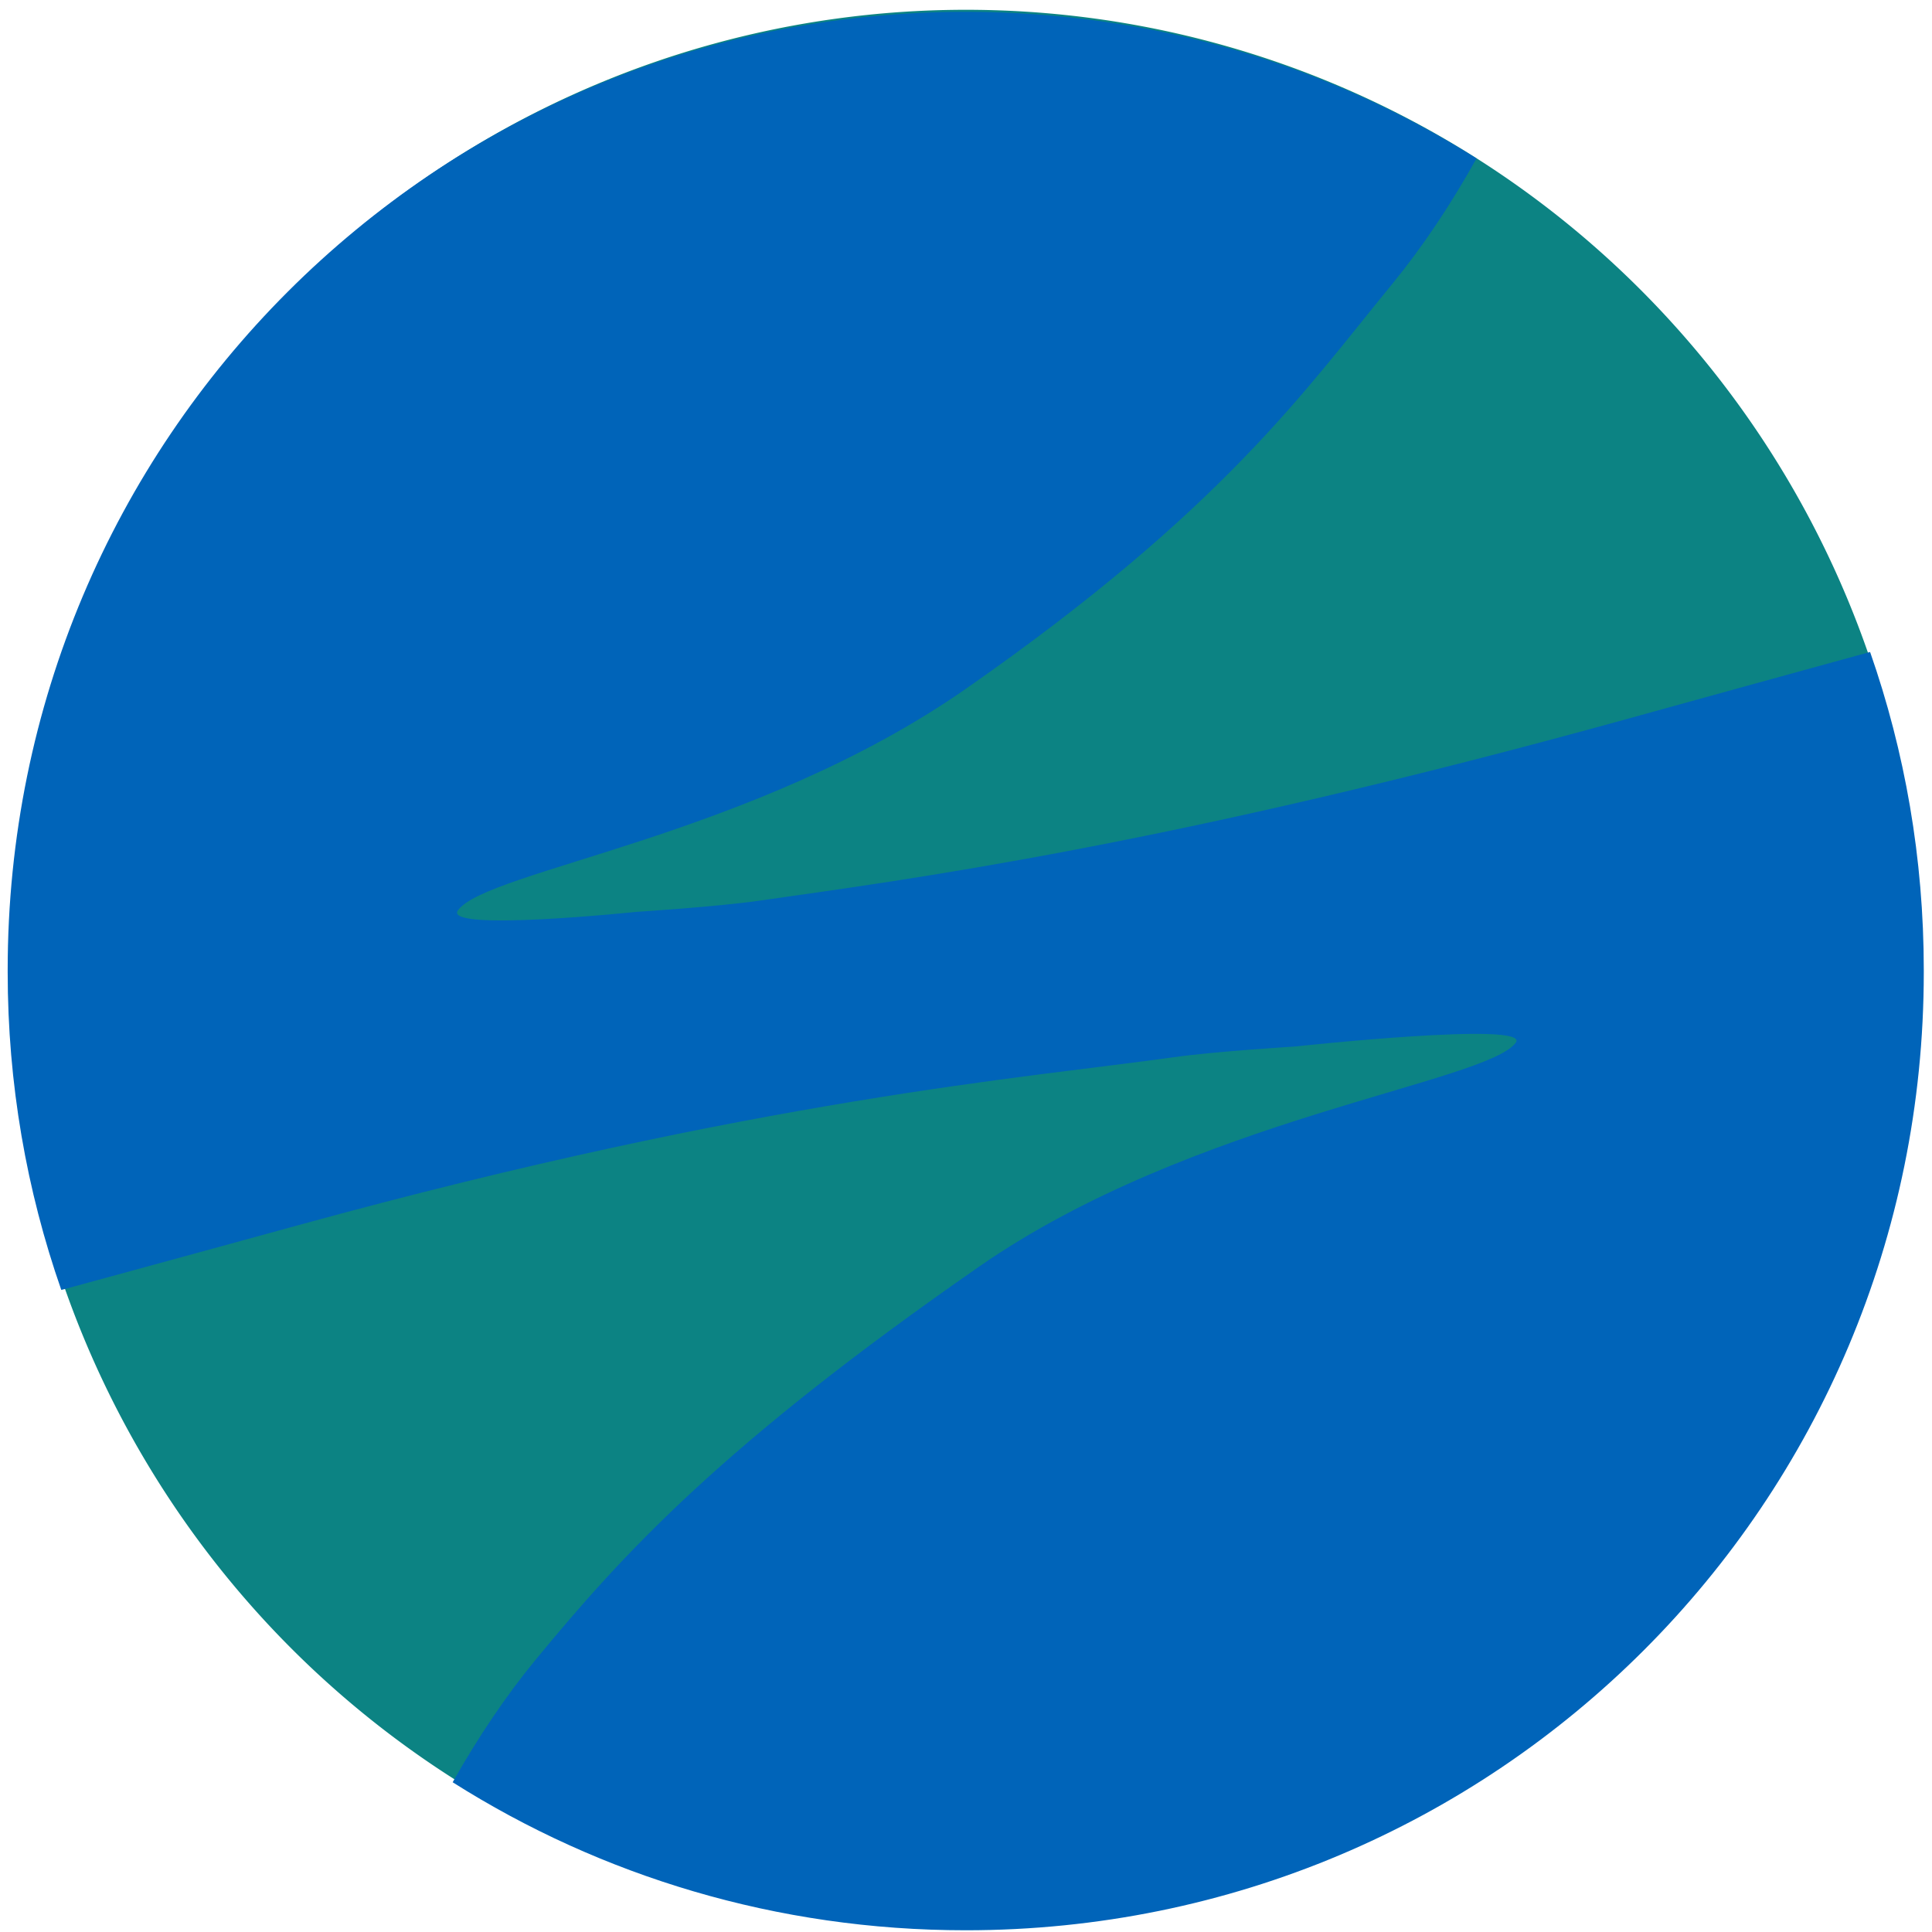 <?xml version="1.0" encoding="UTF-8" standalone="no"?>
<svg
   xmlns:osb="http://www.openswatchbook.org/uri/2009/osb"
   xmlns:dc="http://purl.org/dc/elements/1.1/"
   xmlns:cc="http://creativecommons.org/ns#"
   xmlns:rdf="http://www.w3.org/1999/02/22-rdf-syntax-ns#"
   xmlns:svg="http://www.w3.org/2000/svg"
   xmlns="http://www.w3.org/2000/svg"
   xmlns:sodipodi="http://sodipodi.sourceforge.net/DTD/sodipodi-0.dtd"
   xmlns:inkscape="http://www.inkscape.org/namespaces/inkscape"
   id="SVGRoot"
   version="1.1"
   viewBox="0 0 600 600"
   height="600px"
   width="600px"
   inkscape:version="1.0 (4035a4fb49, 2020-05-01)"
   sodipodi:docname="sinapsLogo.svg"
   inkscape:export-filename="C:\Disk D\Dosyalarim\Sinaps Tasarım\sinapsLogoDeneme\Sinaps·Giriş_dosyalar\sinapsLogo5.png"
   inkscape:export-xdpi="96"
   inkscape:export-ydpi="96">
  <defs
     id="defs10">
    <inkscape:path-effect
       effect="bspline"
       id="path-effect887"
       is_visible="true"
       lpeversion="1"
       weight="33.333"
       steps="2"
       helper_size="0"
       apply_no_weight="true"
       apply_with_weight="true"
       only_selected="false" />
    <inkscape:path-effect
       only_selected="false"
       apply_with_weight="true"
       apply_no_weight="true"
       helper_size="0"
       steps="2"
       weight="33.333"
       lpeversion="1"
       is_visible="true"
       id="path-effect868"
       effect="bspline" />
    <linearGradient
       id="linearGradient2993"
       osb:paint="solid">
      <stop
         style="stop-color:#976492;stop-opacity:1;"
         offset="0"
         id="stop2991" />
    </linearGradient>
    <inkscape:path-effect
       effect="bspline"
       id="path-effect967"
       is_visible="true"
       lpeversion="1"
       weight="33.333"
       steps="2"
       helper_size="0"
       apply_no_weight="true"
       apply_with_weight="true"
       only_selected="false" />
    <clipPath
       id="clipPath2313"
       clipPathUnits="userSpaceOnUse">
      <g
         id="use2315"
         inkscape:label="Clip">
        <g
           id="g891">
          <path
             id="path865"
             style="fill:#0c8383;fill-opacity:1;fill-rule:evenodd;stroke-width:0.985;image-rendering:auto"
             d="M 299.908,2.02 C 135.076,2.02 2.377,134.718 2.377,299.551 v 0.725 c 0,34.622 5.873,67.817 16.65,98.672 l 8.383,-2.275 c 13.368,-3.629 42.789,-11.674 65.381,-17.877 143.094,-39.289 226.609,-45.778 271.789,-52.131 12.976,-1.825 37.555,-3.313 37.555,-3.313 0,0 73.561,-7.981 68.584,-1.189 -9.111,12.432 -100.423,23.55 -166.562,69.478 -79.776,55.398 -110.511,88.965 -137.924,122.274 -9.093,11.048 -17.819,23.996 -25.664,37.926 46.011,29.122 100.633,45.967 159.34,45.967 164.832,0 297.531,-132.699 297.531,-297.531 v -0.725 c 0,-34.643 -5.882,-67.856 -16.672,-98.727 l -9.238,2.529 c -13.36,3.658 -42.764,11.768 -65.342,18.02 -143.009,39.599 -225.48,50.27 -270.646,56.721 -12.972,1.853 -37.904,3.438 -37.904,3.438 0,0 -60.379,6.301 -55.417,-0.502 9.085,-12.452 91.821,-22.791 157.861,-68.862 79.656,-55.57 105.032,-92.386 132.372,-125.755 9.262,-11.304 18.141,-24.583 26.084,-38.869 C 412.674,18.696 358.314,2.02 299.908,2.02 Z M 458.537,47.543 c 56.368,35.455 99.873,89.314 122.23,153.281 l 15.053,-4.121 0.102,-81.053 0.1,-81.053 -31.732,20.363 C 556.692,59.836 581.593,11.694 574.473,8.021 565.563,3.426 561.507,3.048 519.203,2.875 L 479.162,2.711 475.27,12.428 C 470.454,24.445 464.785,36.306 458.537,47.543 Z M 140.568,551.84 C 84.528,516.369 41.285,462.671 19.027,398.947 L 3.104,403.27 2.828,484.322 2.553,565.375 l 3.715,7.645 c 3.946,8.119 10.663,15.291 17.775,18.979 8.9,4.615 12.956,5.001 55.26,5.266 l 40.039,0.252 3.914,-9.711 c 4.97,-12.325 10.842,-24.478 17.312,-35.965 z"
             sodipodi:nodetypes="sssccsscssscsssccsscssscscccccssscccccccccscccc" />
          <g
             id="g877">
            <path
               sodipodi:nodetypes="cc"
               id="path867"
               d="M 2.913,39.069 40.794,2.704"
               style="opacity:1;fill:none;fill-rule:evenodd;stroke:#0c8383;stroke-width:1px;stroke-linecap:butt;stroke-linejoin:miter;stroke-opacity:1" />
            <path
               id="path869"
               d="M 2.377,2.02 2.935,42.183"
               style="display:inline;fill:none;fill-rule:evenodd;stroke:#0c8383;stroke-width:1px;stroke-linecap:butt;stroke-linejoin:miter;stroke-opacity:1" />
            <path
               id="path871"
               d="M 1.865,2.037 40.794,2.687"
               style="display:inline;fill:none;fill-rule:evenodd;stroke:#0c8383;stroke-width:1px;stroke-linecap:butt;stroke-linejoin:miter;stroke-opacity:1" />
            <path
               id="path873"
               d="M 3.137,18.789 C 3.014,9.893 2.918,2.606 2.925,2.597 c 0.006,-0.009 6.782,0.097 15.058,0.237 8.276,0.139 15.475,0.255 15.999,0.257 l 0.952,0.004 -1.143,0.309 C 26.204,5.458 19.664,9.297 14.256,14.872 9.092,20.194 5.402,26.827 3.62,33.992 c -0.13,0.521 -0.241,0.953 -0.247,0.96 -0.006,0.007 -0.112,-7.266 -0.236,-16.162 z"
               style="opacity:1;fill:#0c8383;fill-opacity:1;fill-rule:evenodd;stroke:#0c8383;stroke-width:1;stroke-opacity:1" />
            <path
               id="path875"
               d="M 3.25,28.375 3.125,31 c 0.246,1.073 1.125,2.035 1.125,3.125 0,0.775 -0.87,0.625 -0.625,0.625"
               style="fill:none;stroke:#0c8383;stroke-width:1px;stroke-linecap:butt;stroke-linejoin:miter;stroke-opacity:1" />
          </g>
          <g
             id="g889"
             transform="matrix(-1.117,0.013,-0.014,-1,600.123,599.797)"
             style="stroke-width:0.946">
            <path
               style="opacity:1;fill:none;fill-rule:evenodd;stroke:#0c8383;stroke-width:0.946px;stroke-linecap:butt;stroke-linejoin:miter;stroke-opacity:1"
               d="M 2.913,39.069 40.794,2.704"
               id="path879"
               sodipodi:nodetypes="cc" />
            <path
               style="display:inline;fill:none;fill-rule:evenodd;stroke:#0c8383;stroke-width:0.946px;stroke-linecap:butt;stroke-linejoin:miter;stroke-opacity:1"
               d="M 2.377,2.02 2.935,42.183"
               id="path881" />
            <path
               style="display:inline;fill:none;fill-rule:evenodd;stroke:#0c8383;stroke-width:0.946px;stroke-linecap:butt;stroke-linejoin:miter;stroke-opacity:1"
               d="M 1.865,2.037 40.794,2.687"
               id="path883" />
            <path
               style="opacity:1;fill:#0c8383;fill-opacity:1;fill-rule:evenodd;stroke:#0c8383;stroke-width:0.946;stroke-opacity:1"
               d="M 3.137,18.789 C 3.014,9.893 2.918,2.606 2.925,2.597 c 0.006,-0.009 6.782,0.097 15.058,0.237 8.276,0.139 15.475,0.255 15.999,0.257 l 0.952,0.004 -1.143,0.309 C 26.204,5.458 19.664,9.297 14.256,14.872 9.092,20.194 5.402,26.827 3.62,33.992 c -0.13,0.521 -0.241,0.953 -0.247,0.96 -0.006,0.007 -0.112,-7.266 -0.236,-16.162 z"
               id="path885" />
            <path
               style="fill:none;stroke:#0c8383;stroke-width:0.946px;stroke-linecap:butt;stroke-linejoin:miter;stroke-opacity:1"
               d="M 3.25,28.375 3.125,31 c 0.246,1.073 1.125,2.035 1.125,3.125 0,0.775 -0.87,0.625 -0.625,0.625"
               id="path887" />
          </g>
        </g>
      </g>
    </clipPath>
    <clipPath
       clipPathUnits="userSpaceOnUse"
       id="clipPath927">
      <g
         inkscape:label="Clip"
         id="use929">
        <g
           id="g1000">
          <g
             id="g986">
            <path
               style="opacity:1;fill:none;fill-rule:evenodd;stroke:#0c8383;stroke-width:1px;stroke-linecap:butt;stroke-linejoin:miter;stroke-opacity:1"
               d="M 2.913,39.069 40.794,2.704"
               id="path978"
               sodipodi:nodetypes="cc" />
            <path
               style="display:inline;fill:none;fill-rule:evenodd;stroke:#0c8383;stroke-width:1px;stroke-linecap:butt;stroke-linejoin:miter;stroke-opacity:1"
               d="M 2.377,2.02 2.935,42.183"
               id="path980" />
            <path
               style="display:inline;fill:none;fill-rule:evenodd;stroke:#0c8383;stroke-width:1px;stroke-linecap:butt;stroke-linejoin:miter;stroke-opacity:1"
               d="M 1.865,2.037 40.794,2.687"
               id="path982" />
            <path
               style="fill:none;stroke:#0c8383;stroke-width:1px;stroke-linecap:butt;stroke-linejoin:miter;stroke-opacity:1"
               d="M 3.25,28.375 3.125,31 c 0.246,1.073 1.125,2.035 1.125,3.125 0,0.775 -0.87,0.625 -0.625,0.625"
               id="path984" />
          </g>
          <g
             style="stroke-width:0.946"
             transform="matrix(-1.117,0.013,-0.014,-1,600.123,599.797)"
             id="g996">
            <path
               sodipodi:nodetypes="cc"
               id="path988"
               d="M 2.913,39.069 40.794,2.704"
               style="opacity:1;fill:none;fill-rule:evenodd;stroke:#0c8383;stroke-width:0.946px;stroke-linecap:butt;stroke-linejoin:miter;stroke-opacity:1" />
            <path
               id="path990"
               d="M 2.377,2.02 2.935,42.183"
               style="display:inline;fill:none;fill-rule:evenodd;stroke:#0c8383;stroke-width:0.946px;stroke-linecap:butt;stroke-linejoin:miter;stroke-opacity:1" />
            <path
               id="path992"
               d="M 1.865,2.037 40.794,2.687"
               style="display:inline;fill:none;fill-rule:evenodd;stroke:#0c8383;stroke-width:0.946px;stroke-linecap:butt;stroke-linejoin:miter;stroke-opacity:1" />
            <path
               id="path994"
               d="M 3.25,28.375 3.125,31 c 0.246,1.073 1.125,2.035 1.125,3.125 0,0.775 -0.87,0.625 -0.625,0.625"
               style="fill:none;stroke:#0c8383;stroke-width:0.946px;stroke-linecap:butt;stroke-linejoin:miter;stroke-opacity:1" />
          </g>
          <path
             sodipodi:nodetypes="sssccsscssscsssccsscssscsccccc"
             d="m 943.383,-24.365 c -164.832,0 -297.531,132.699 -297.531,297.531 v 0.725 c 0,34.622 5.873,67.817 16.65,98.672 l 8.383,-2.275 c 13.368,-3.629 42.789,-11.674 65.381,-17.877 143.094,-39.289 226.609,-45.778 271.789,-52.131 12.976,-1.825 37.555,-3.313 37.555,-3.313 0,0 73.561,-7.981 68.584,-1.189 -9.111,12.432 -100.423,23.55 -166.562,69.478 -79.776,55.398 -110.511,88.965 -137.924,122.274 -9.093,11.048 -17.819,23.996 -25.664,37.926 46.011,29.122 100.633,45.967 159.34,45.967 164.832,0 297.531,-132.699 297.531,-297.531 V 273.166 c 0,-34.643 -5.882,-67.856 -16.672,-98.727 l -9.238,2.529 c -13.36,3.658 -42.764,11.768 -65.342,18.02 -143.009,39.599 -225.48,50.27 -270.646,56.721 -12.972,1.853 -37.904,3.438 -37.904,3.438 0,0 -60.379,6.301 -55.417,-0.502 9.085,-12.452 91.821,-22.791 157.861,-68.862 C 1023.212,130.212 1048.588,93.396 1075.928,60.027 c 9.262,-11.304 18.141,-24.583 26.084,-38.869 -45.863,-28.847 -100.224,-45.523 -158.629,-45.523 z m 280.859,198.805 -0.846,-1.174 z M 662.503,372.562 c 0,0 -19.743,98.223 0,0 z"
             style="fill:#0c8383;fill-opacity:1;fill-rule:evenodd;stroke-width:0.985;image-rendering:auto"
             id="path998" />
        </g>
      </g>
    </clipPath>
  </defs>
  <sodipodi:namedview
     id="base"
     pagecolor="#ffffff"
     bordercolor="#666666"
     borderopacity="1.0"
     inkscape:pageopacity="0.0"
     inkscape:pageshadow="2"
     inkscape:zoom="1"
     inkscape:cx="288.45935"
     inkscape:cy="361.50772"
     inkscape:document-units="px"
     inkscape:current-layer="layer1"
     inkscape:document-rotation="0"
     showgrid="false"
     inkscape:window-width="1920"
     inkscape:window-height="1017"
     inkscape:window-x="-8"
     inkscape:window-y="-8"
     inkscape:window-maximized="1" />
  <g
     inkscape:label="Katman 1"
     inkscape:groupmode="layer"
     id="layer1">
    <path
       d="M 596.212,300.936 A 296.254,297.398 0 0 1 300.355,598.333 296.254,297.398 0 0 1 3.706,301.733 296.254,297.398 0 0 1 298.768,3.541 296.254,297.398 0 0 1 596.208,299.343"
       sodipodi:arc-type="arc"
       sodipodi:open="true"
       sodipodi:end="6.2778271"
       sodipodi:start="0"
       sodipodi:ry="297.39761"
       sodipodi:rx="296.25385"
       sodipodi:cy="300.93613"
       sodipodi:cx="299.95847"
       sodipodi:type="arc"
       id="path915"
       style="fill:#0c8383;fill-opacity:1;fill-rule:evenodd;stroke:#0c8383;stroke-width:1;stroke-opacity:1" />
    <path
       style="opacity:1;fill:#699691;fill-opacity:1;fill-rule:evenodd;stroke:#0c8383;stroke-width:1;stroke-opacity:1"
       d=""
       id="path919" />
    <path
       id="rect23"
       style="opacity:1;fill:#0064b9;fill-opacity:1;fill-rule:evenodd;stroke-width:0.985;image-rendering:auto"
       d="M 299.916,3.676 C 135.084,3.676 2.385,136.375 2.385,301.207 v 0.725 c 0,34.622 5.873,67.817 16.65,98.672 l 8.383,-2.275 c 13.368,-3.629 42.789,-11.674 65.381,-17.877 143.094,-39.289 226.609,-45.778 271.789,-52.131 12.976,-1.825 37.555,-3.312 37.555,-3.312 0,0 73.562,-7.981 68.584,-1.189 -9.111,12.432 -100.424,23.551 -166.562,69.479 -79.776,55.398 -110.511,88.964 -137.924,122.273 -9.093,11.048 -17.819,23.996 -25.664,37.926 46.011,29.122 100.633,45.967 159.34,45.967 164.832,0 297.531,-132.699 297.531,-297.531 v -0.725 c 0,-34.643 -5.882,-67.856 -16.672,-98.727 l -9.238,2.529 c -13.36,3.658 -42.764,11.768 -65.342,18.02 -143.009,39.599 -225.48,50.27 -270.646,56.721 -12.972,1.853 -37.904,3.438 -37.904,3.438 0,0 -60.379,6.3 -55.416,-0.502 9.085,-12.452 91.82,-22.791 157.859,-68.861 79.656,-55.57 105.032,-92.387 132.373,-125.756 9.262,-11.304 18.141,-24.583 26.084,-38.869 C 412.682,20.352 358.321,3.676 299.916,3.676 Z" />
  </g>
</svg>
